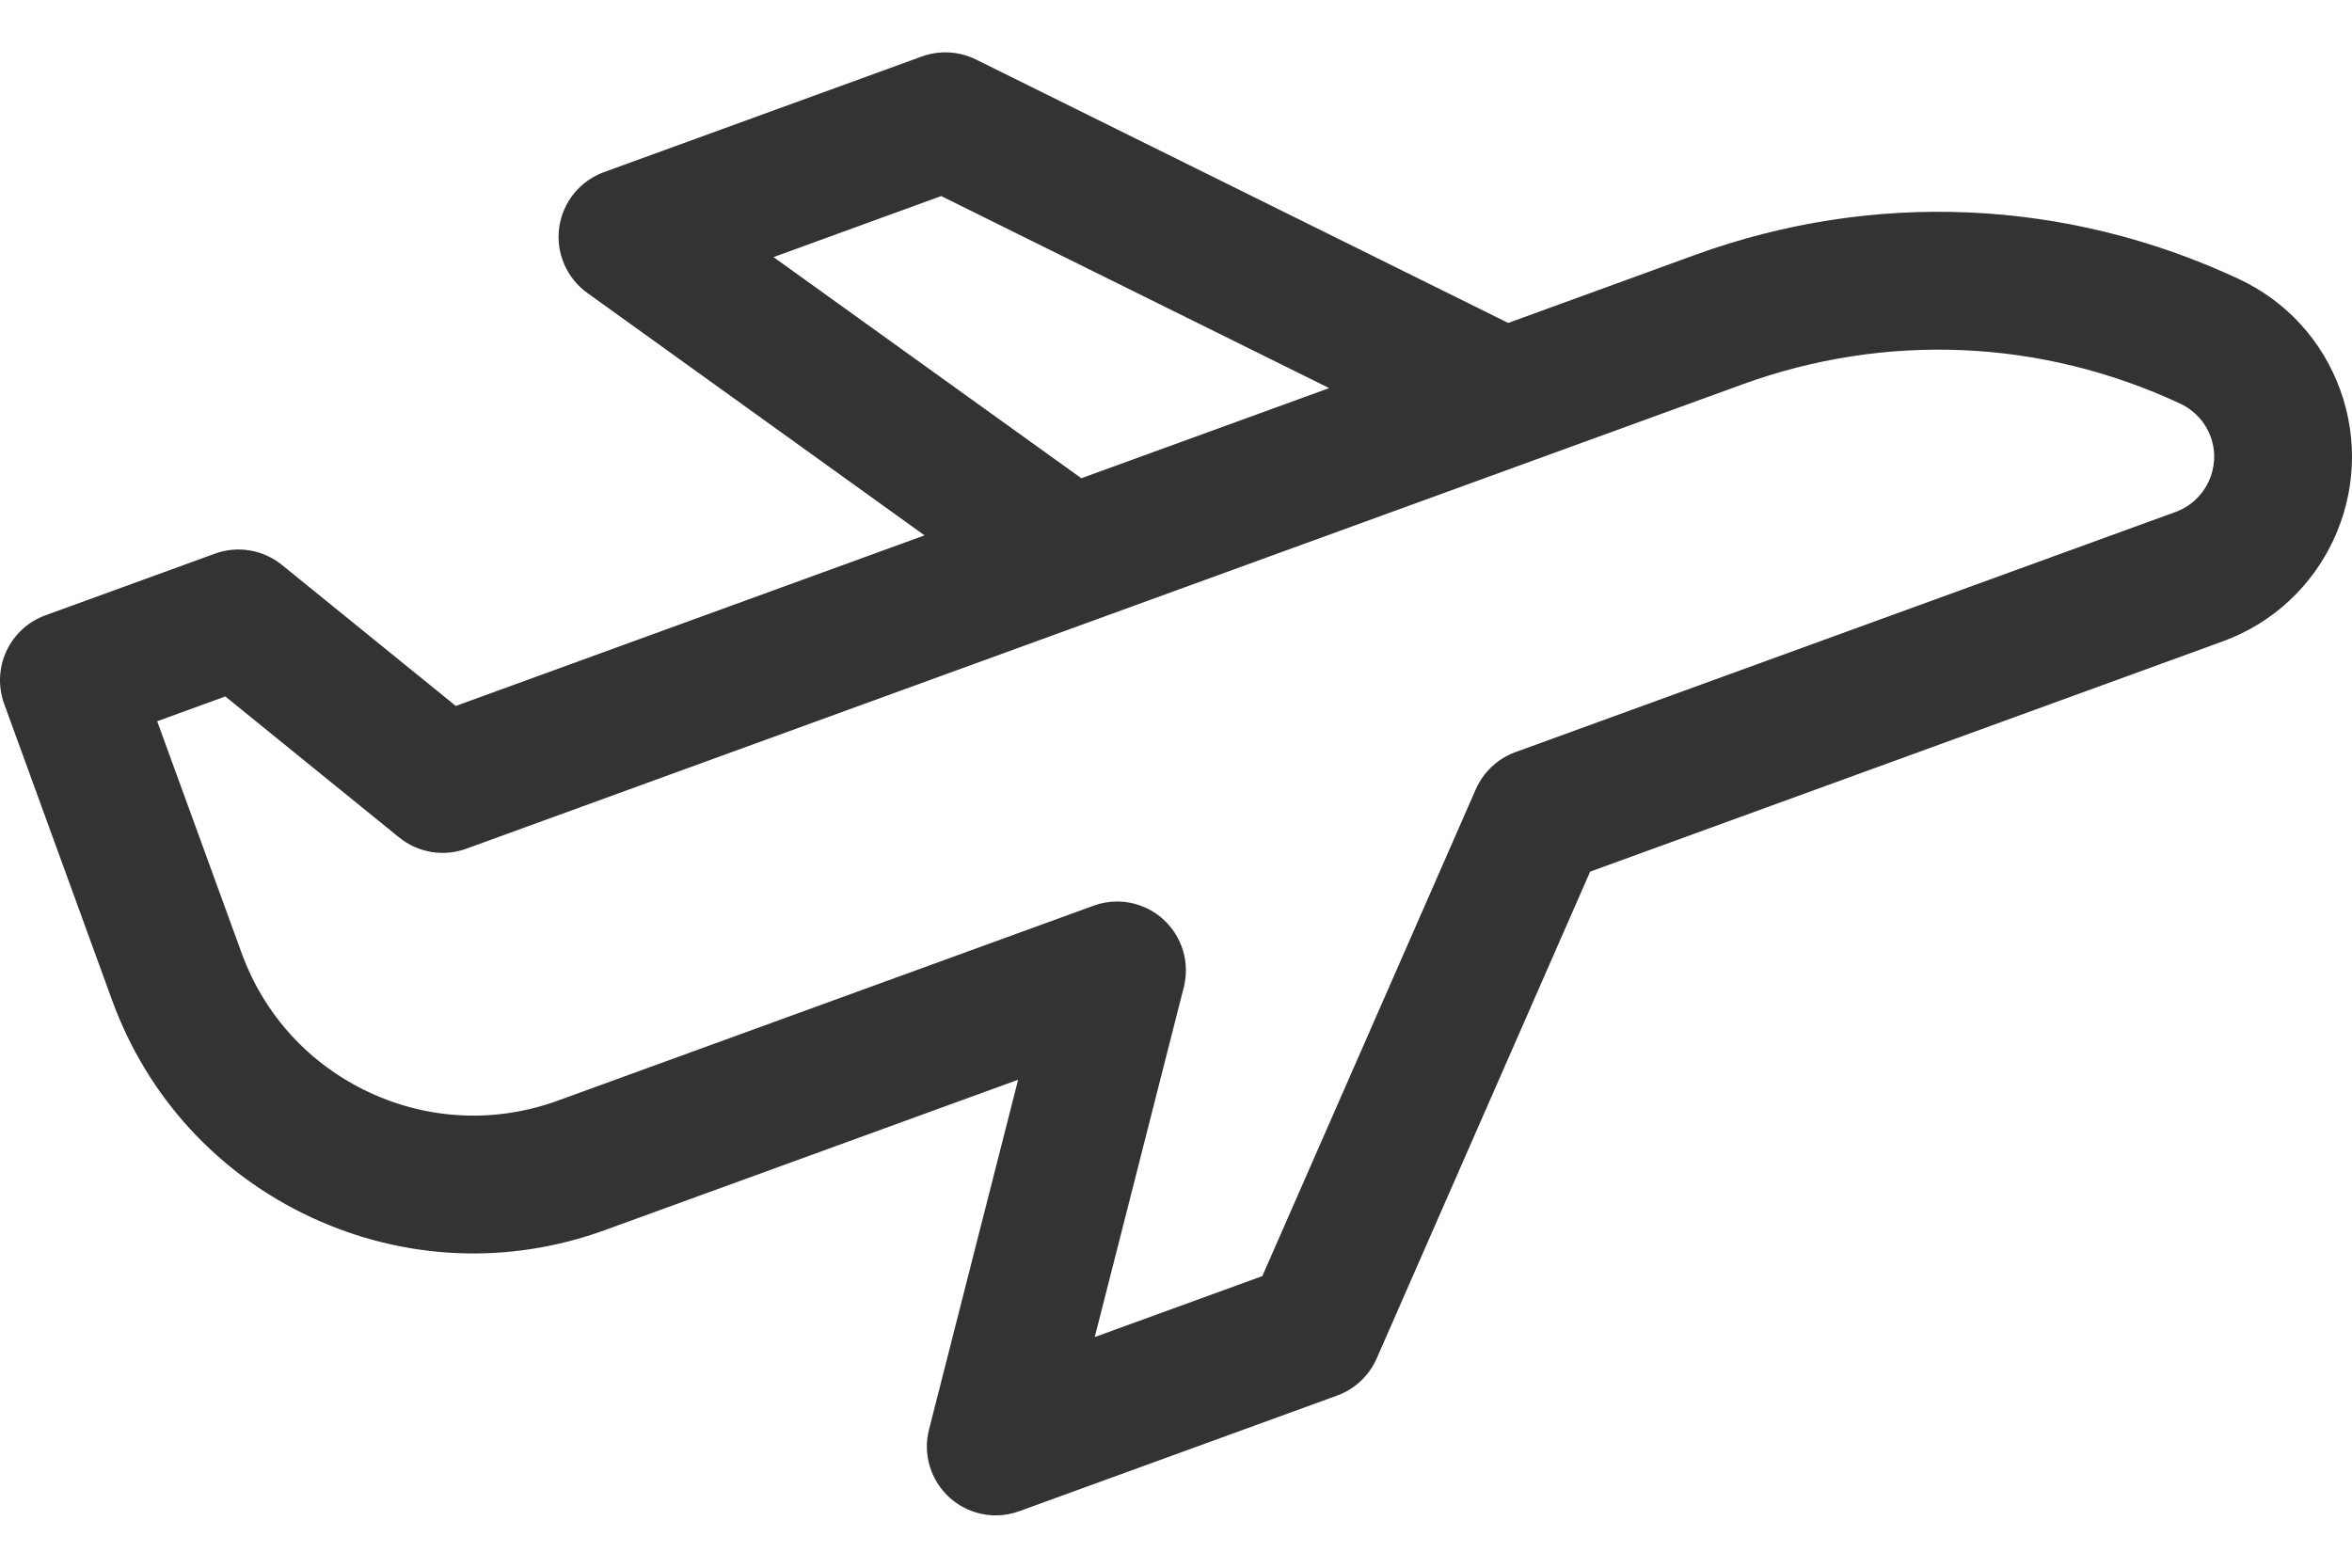 <svg width="24" height="16" viewBox="0 0 24 16" fill="none" xmlns="http://www.w3.org/2000/svg">
<path d="M23.879 3.977C23.696 3.474 23.328 3.072 22.842 2.846C21.085 2.026 19.115 1.94 17.293 2.603L15.39 3.296L9.958 0.607C9.786 0.522 9.586 0.511 9.405 0.577L6.162 1.757C5.917 1.847 5.742 2.064 5.706 2.322C5.671 2.58 5.781 2.837 5.992 2.989L9.434 5.464L4.651 7.205L2.876 5.765C2.684 5.61 2.424 5.566 2.192 5.651L0.463 6.28C0.287 6.344 0.145 6.475 0.066 6.644C-0.013 6.813 -0.021 7.006 0.042 7.182L1.144 10.209C1.503 11.194 2.223 11.98 3.173 12.423C4.124 12.866 5.189 12.913 6.174 12.554L10.389 11.02L9.48 14.589C9.415 14.841 9.496 15.109 9.689 15.284C9.821 15.403 9.99 15.466 10.161 15.466C10.242 15.466 10.323 15.452 10.402 15.423L13.645 14.243C13.825 14.177 13.971 14.04 14.048 13.864L16.226 8.896L22.681 6.546C23.72 6.168 24.257 5.016 23.879 3.977ZM7.893 2.624L9.604 2.001L13.563 3.961L11.034 4.881L7.893 2.624ZM22.2 5.225L15.462 7.677C15.282 7.743 15.136 7.88 15.059 8.056L12.881 13.024L11.171 13.646L12.079 10.078C12.144 9.825 12.063 9.558 11.87 9.383C11.739 9.264 11.57 9.201 11.398 9.201C11.317 9.201 11.236 9.215 11.158 9.244L5.693 11.233C5.061 11.463 4.377 11.433 3.768 11.149C3.158 10.864 2.696 10.36 2.466 9.728L1.604 7.361L2.299 7.108L4.074 8.548C4.266 8.703 4.526 8.747 4.758 8.662L17.774 3.925C19.243 3.39 20.832 3.459 22.248 4.12C22.393 4.188 22.503 4.308 22.558 4.458C22.67 4.768 22.51 5.112 22.2 5.225Z" fill="#333333"/>
</svg>
